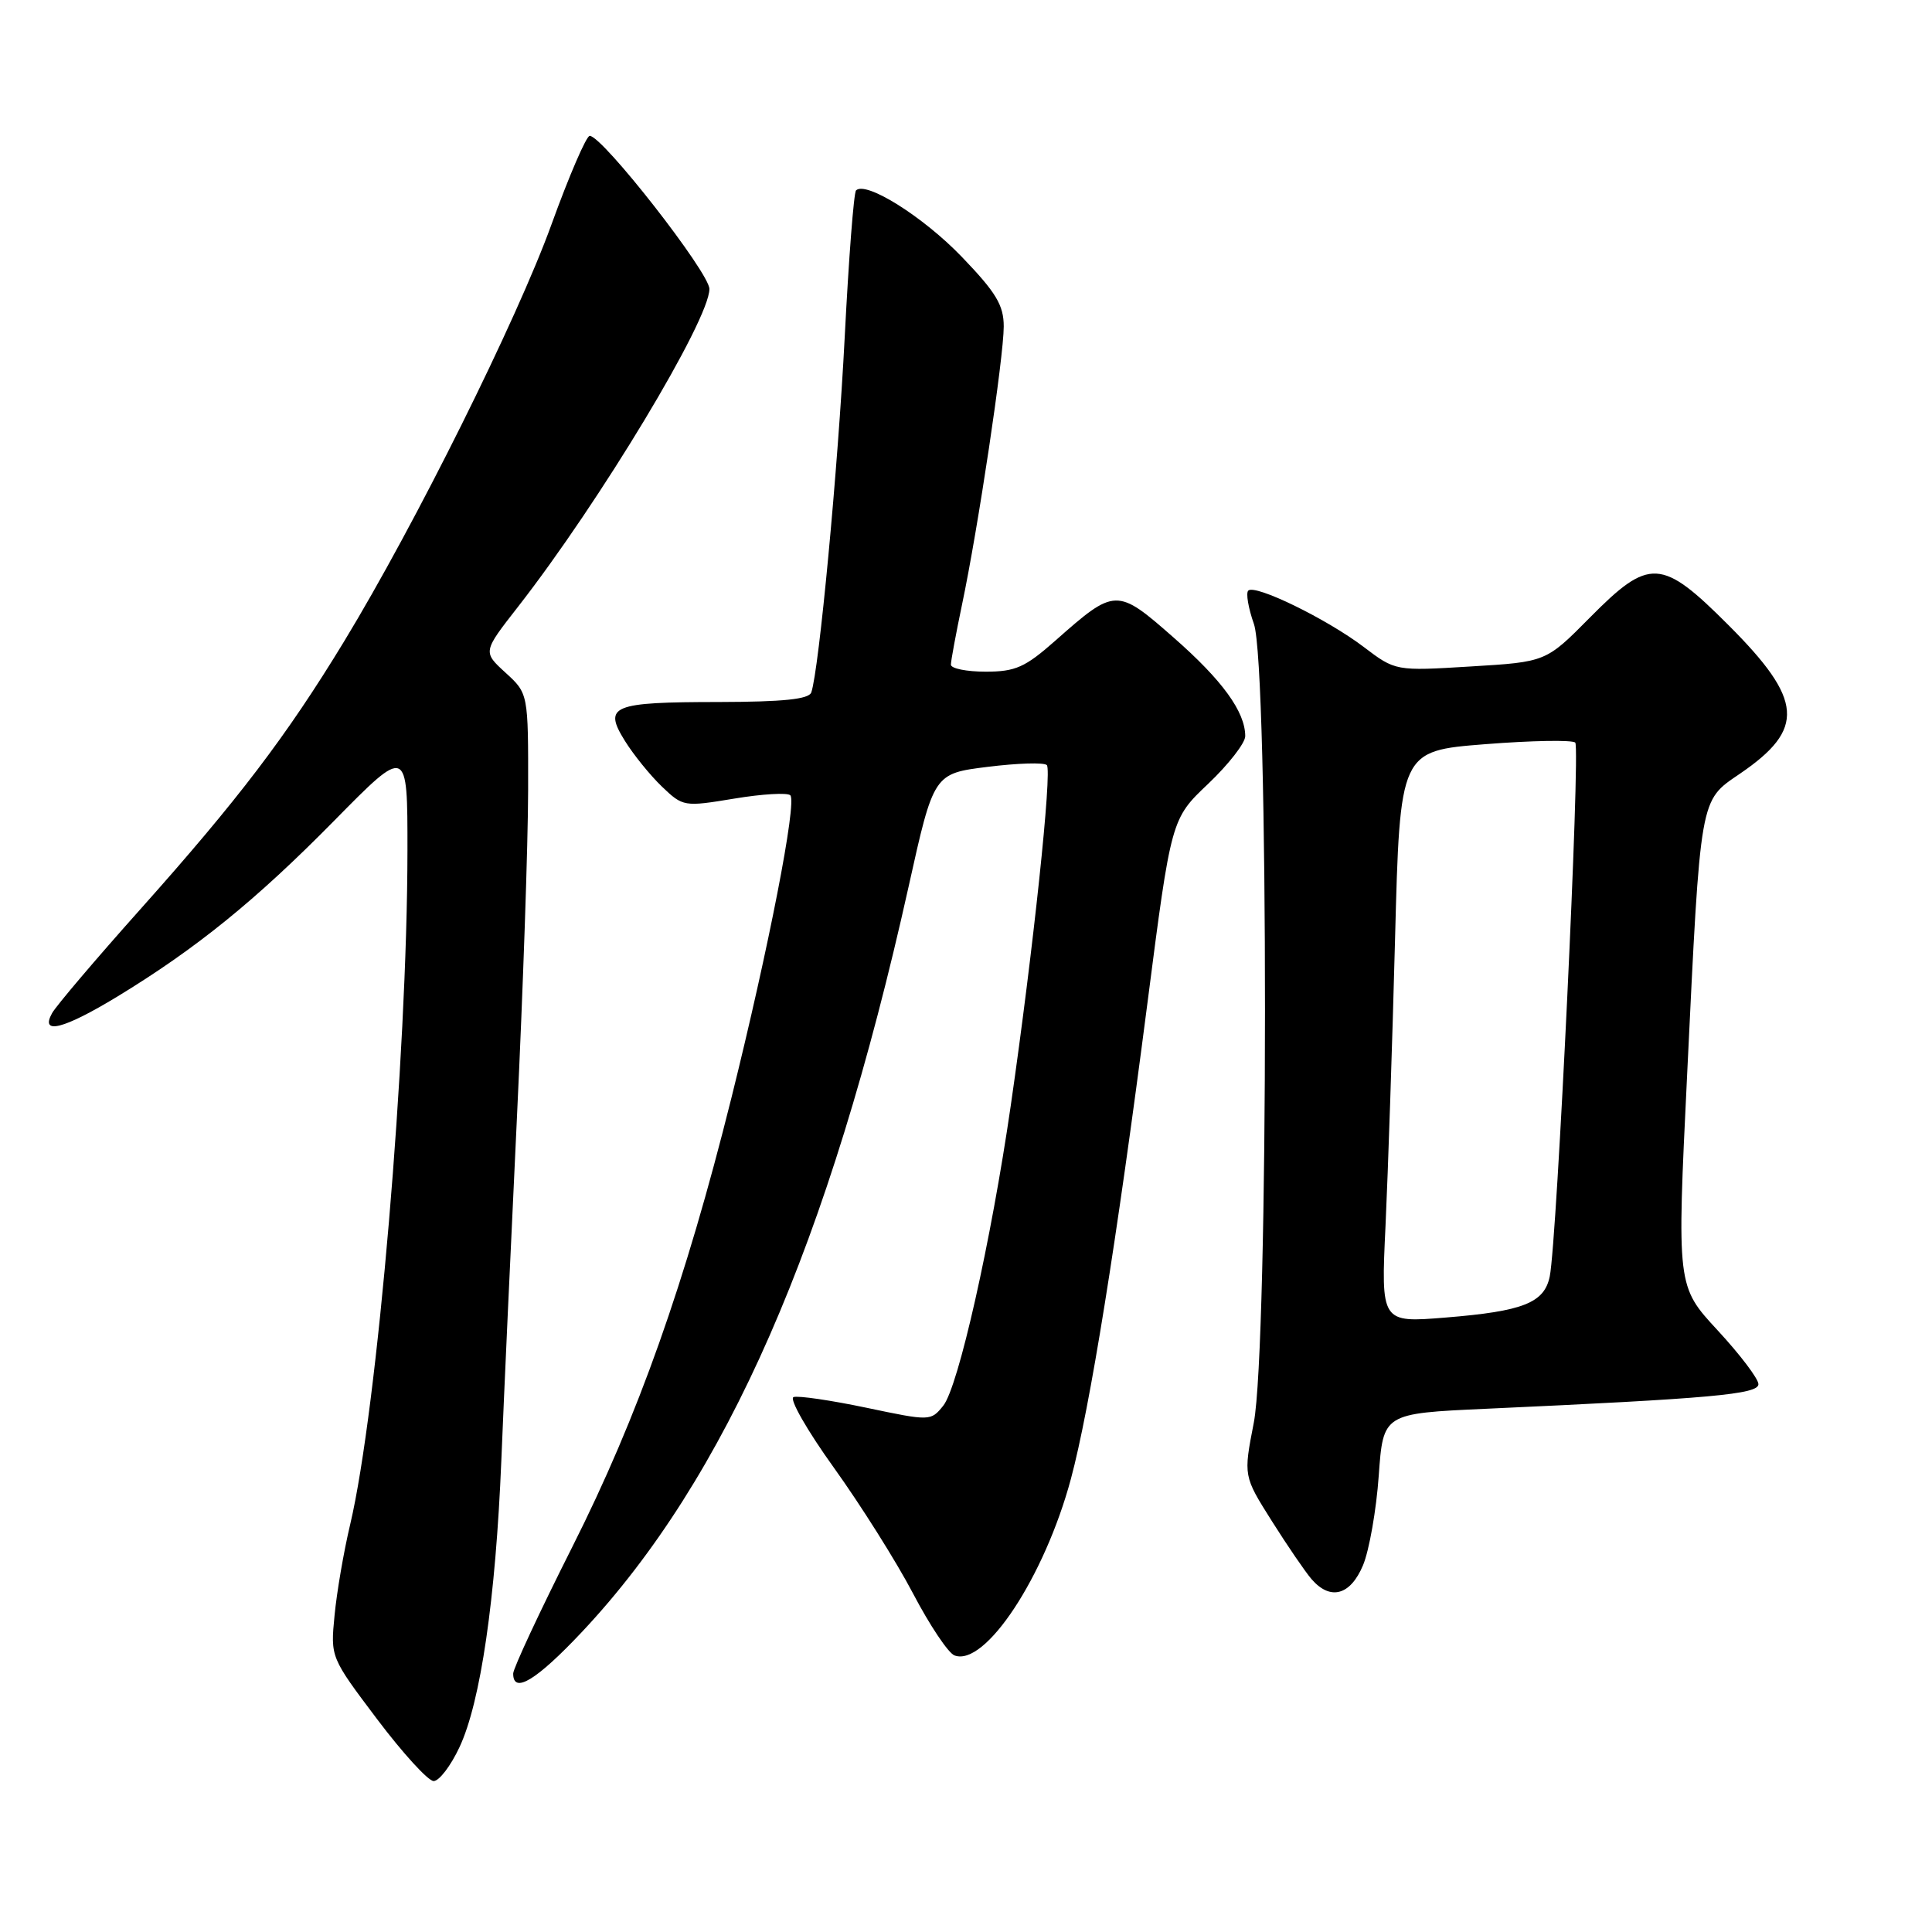 <?xml version="1.0" encoding="UTF-8" standalone="no"?>
<!DOCTYPE svg PUBLIC "-//W3C//DTD SVG 1.1//EN" "http://www.w3.org/Graphics/SVG/1.1/DTD/svg11.dtd" >
<svg xmlns="http://www.w3.org/2000/svg" xmlns:xlink="http://www.w3.org/1999/xlink" version="1.1" viewBox="0 0 256 256">
 <g >
 <path fill="currentColor"
d=" M 60.88 231.52 C 63.68 225.57 65.68 211.84 66.43 193.50 C 66.76 185.25 67.70 164.78 68.50 148.00 C 69.30 131.22 69.97 111.74 69.98 104.69 C 70.00 91.89 70.00 91.89 66.99 89.14 C 63.97 86.38 63.97 86.38 68.61 80.44 C 79.50 66.48 94.00 42.40 94.00 38.29 C 94.00 36.13 79.83 18.00 78.14 18.00 C 77.69 18.00 75.41 23.29 73.07 29.75 C 68.51 42.36 54.99 69.54 45.59 85.00 C 37.97 97.53 31.55 105.97 18.58 120.50 C 12.69 127.10 7.43 133.29 6.90 134.25 C 5.28 137.17 8.41 136.38 15.50 132.08 C 25.99 125.70 33.89 119.30 44.25 108.78 C 54.00 98.87 54.00 98.87 53.99 112.69 C 53.97 140.03 50.00 186.75 46.40 202.00 C 45.55 205.57 44.62 211.00 44.33 214.05 C 43.79 219.59 43.79 219.60 49.97 227.80 C 53.37 232.31 56.74 236.00 57.46 236.00 C 58.19 236.00 59.73 233.98 60.88 231.52 Z  M 77.13 216.22 C 96.25 195.86 109.87 164.78 120.39 117.50 C 123.72 102.50 123.72 102.50 130.89 101.61 C 134.83 101.12 138.35 101.01 138.71 101.38 C 139.43 102.10 136.90 125.98 133.93 146.50 C 131.33 164.46 126.98 183.81 124.98 186.27 C 123.33 188.31 123.26 188.31 114.79 186.53 C 110.11 185.55 105.77 184.91 105.15 185.12 C 104.54 185.33 106.95 189.55 110.51 194.50 C 114.06 199.45 118.78 206.94 120.98 211.14 C 123.18 215.34 125.65 219.04 126.47 219.35 C 130.52 220.90 138.40 208.96 141.90 195.96 C 144.41 186.62 147.94 164.67 152.03 133.00 C 155.19 108.50 155.19 108.50 160.10 103.85 C 162.79 101.29 165.00 98.45 165.00 97.55 C 165.00 94.32 161.97 90.14 155.50 84.47 C 147.99 77.87 147.76 77.88 139.85 84.88 C 135.83 88.43 134.56 89.00 130.60 89.00 C 128.07 89.00 126.00 88.58 126.00 88.07 C 126.00 87.55 126.67 83.96 127.48 80.08 C 129.60 70.02 133.00 47.33 133.00 43.26 C 133.00 40.44 131.99 38.76 127.45 34.04 C 122.34 28.72 114.73 23.94 113.43 25.23 C 113.13 25.53 112.46 34.27 111.93 44.64 C 111.04 62.06 108.52 88.82 107.50 91.75 C 107.18 92.65 103.80 93.00 95.28 93.02 C 81.07 93.03 79.91 93.51 82.79 98.15 C 83.93 99.99 86.14 102.72 87.70 104.22 C 90.50 106.90 90.63 106.92 97.29 105.82 C 101.00 105.20 104.34 105.01 104.72 105.38 C 105.62 106.29 101.86 125.62 96.91 145.50 C 90.79 170.04 84.52 187.73 75.82 205.00 C 71.52 213.53 68.01 221.06 68.00 221.75 C 67.99 224.53 71.08 222.65 77.13 216.22 Z  M 180.61 207.40 C 181.43 205.42 182.37 200.08 182.69 195.54 C 183.28 187.29 183.28 187.29 196.89 186.67 C 226.78 185.31 233.00 184.75 233.00 183.41 C 233.00 182.70 230.57 179.49 227.59 176.27 C 222.19 170.43 222.19 170.43 223.55 142.47 C 225.35 105.21 225.19 106.18 230.55 102.52 C 239.25 96.59 238.95 92.75 229.04 82.84 C 220.15 73.94 218.56 73.85 210.65 81.85 C 204.85 87.71 204.85 87.71 194.88 88.31 C 184.91 88.92 184.91 88.92 180.68 85.71 C 175.80 82.01 166.29 77.37 165.40 78.26 C 165.07 78.59 165.41 80.58 166.15 82.68 C 168.12 88.24 168.10 178.43 166.13 188.54 C 164.76 195.58 164.76 195.58 168.52 201.54 C 170.59 204.82 172.96 208.29 173.79 209.25 C 176.28 212.12 178.93 211.40 180.61 207.40 Z  M 183.59 162.39 C 183.92 155.30 184.49 138.25 184.85 124.50 C 185.50 99.50 185.50 99.50 196.78 98.61 C 202.98 98.12 208.36 98.03 208.73 98.40 C 209.43 99.10 206.31 164.46 205.35 169.13 C 204.63 172.64 201.83 173.75 191.57 174.58 C 182.98 175.28 182.98 175.28 183.59 162.39 Z "/>
</g>
</svg>